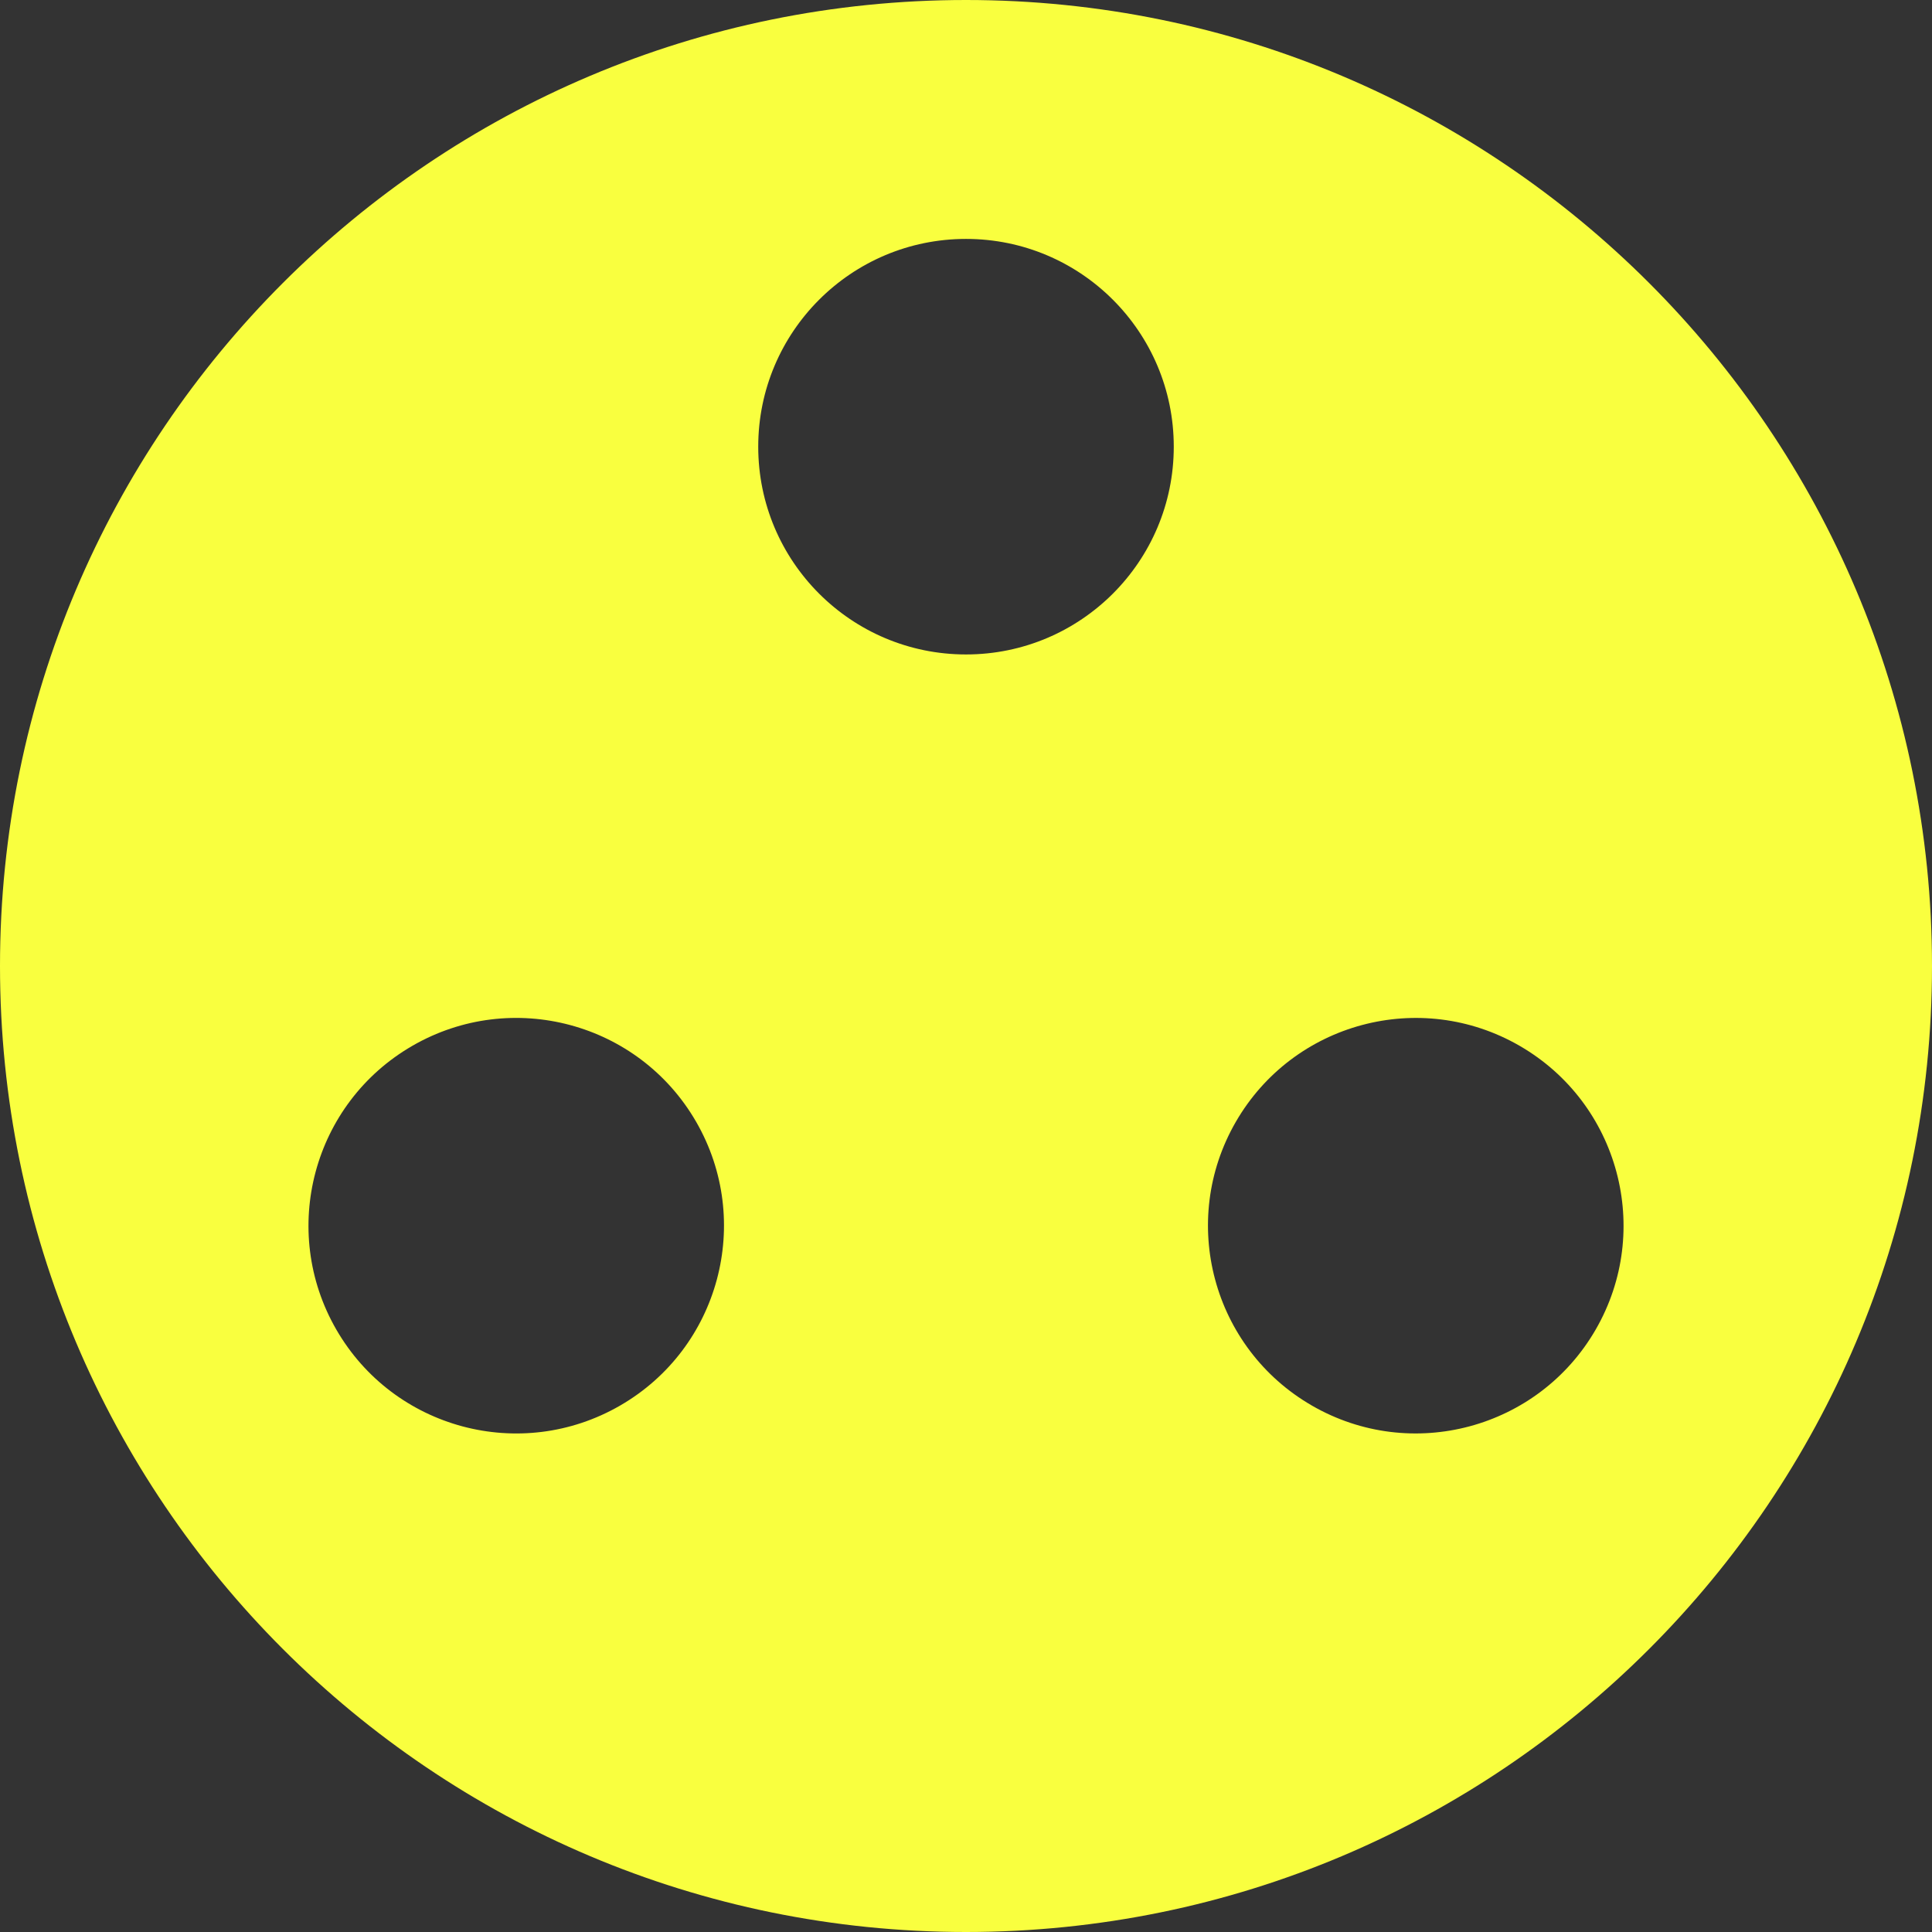 <?xml version="1.0" encoding="UTF-8"?><svg id="Layer_2" xmlns="http://www.w3.org/2000/svg" viewBox="0 0 263.62 263.62"><rect x="0" y="0" width="263.62" height="263.62" fill="#333333" stroke="none"/><defs><style>.cls-1{fill:#f9ff3f;stroke-width:0px;}</style></defs><g id="Layer_3"><path class="cls-1" d="M263.62,131.81c0,72.8-59.01,131.81-131.81,131.81S0,204.61,0,131.81,59.01,0,131.81,0s131.81,59.01,131.81,131.81ZM45.89,181.42c7.83,13.56,25.16,18.2,38.72,10.37,13.56-7.83,18.2-25.16,10.38-38.72-7.83-13.56-25.16-18.2-38.72-10.37s-18.2,25.16-10.38,38.72ZM217.73,181.42c7.83-13.56,3.18-30.89-10.38-38.72-13.56-7.83-30.89-3.18-38.72,10.37-7.83,13.56-3.18,30.89,10.38,38.72,13.56,7.83,30.89,3.18,38.72-10.37ZM131.81,32.6c-15.66,0-28.35,12.69-28.35,28.35,0,15.66,12.69,28.35,28.35,28.35,15.66,0,28.35-12.69,28.35-28.35,0-15.66-12.69-28.35-28.35-28.35Z"/></g></svg>